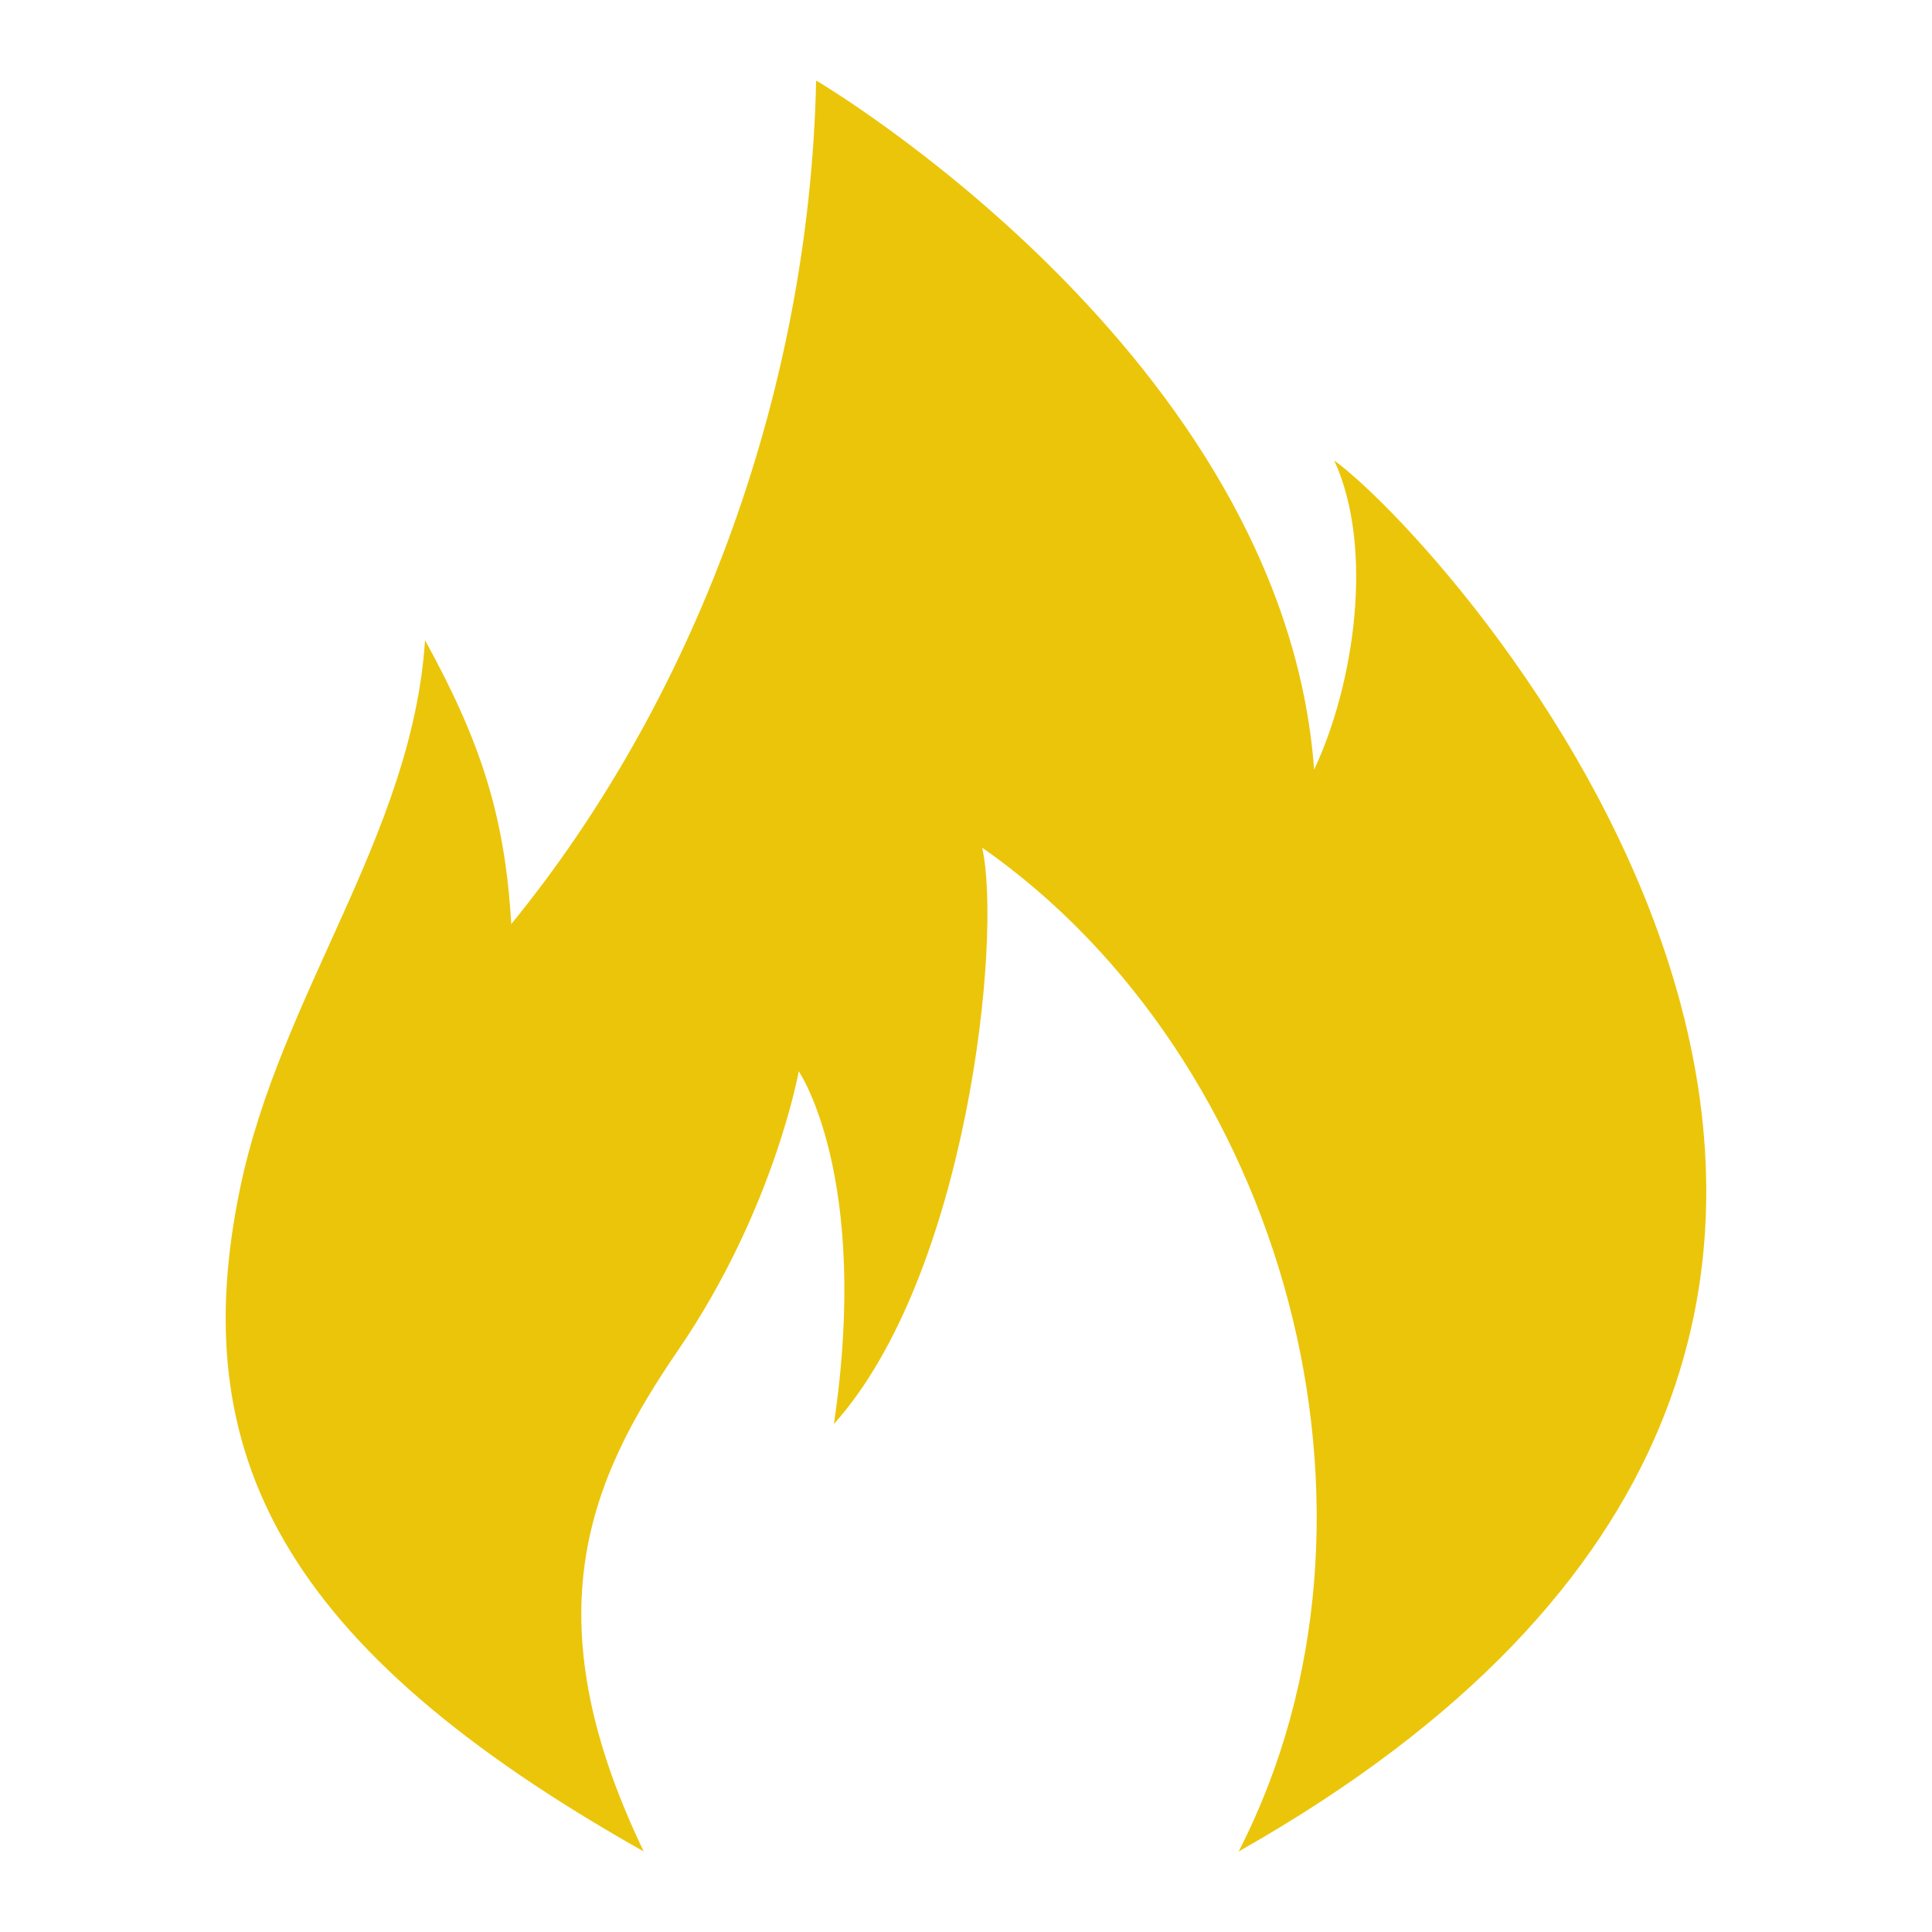 <svg width="16" height="16" viewBox="0 0 16 16" fill="none" xmlns="http://www.w3.org/2000/svg">
<path d="M5.331 15.333C2.326 13.64 1.535 12.037 1.987 9.847C2.321 8.231 3.415 6.915 3.52 5.302C3.987 6.152 4.182 6.765 4.234 7.653C5.72 5.833 6.701 3.313 6.759 0.667C6.759 0.667 10.629 2.94 10.883 6.374C11.216 5.666 11.383 4.542 11.05 3.814C12.049 4.542 17.898 11.011 10.258 15.333C11.694 12.536 10.629 8.762 8.134 7.02C8.301 7.769 8.009 10.564 6.906 11.793C7.211 9.74 6.615 8.872 6.615 8.872C6.615 8.872 6.41 10.022 5.615 11.183C4.89 12.244 4.387 13.369 5.331 15.333Z" fill="#EBC50A"/>
</svg>
